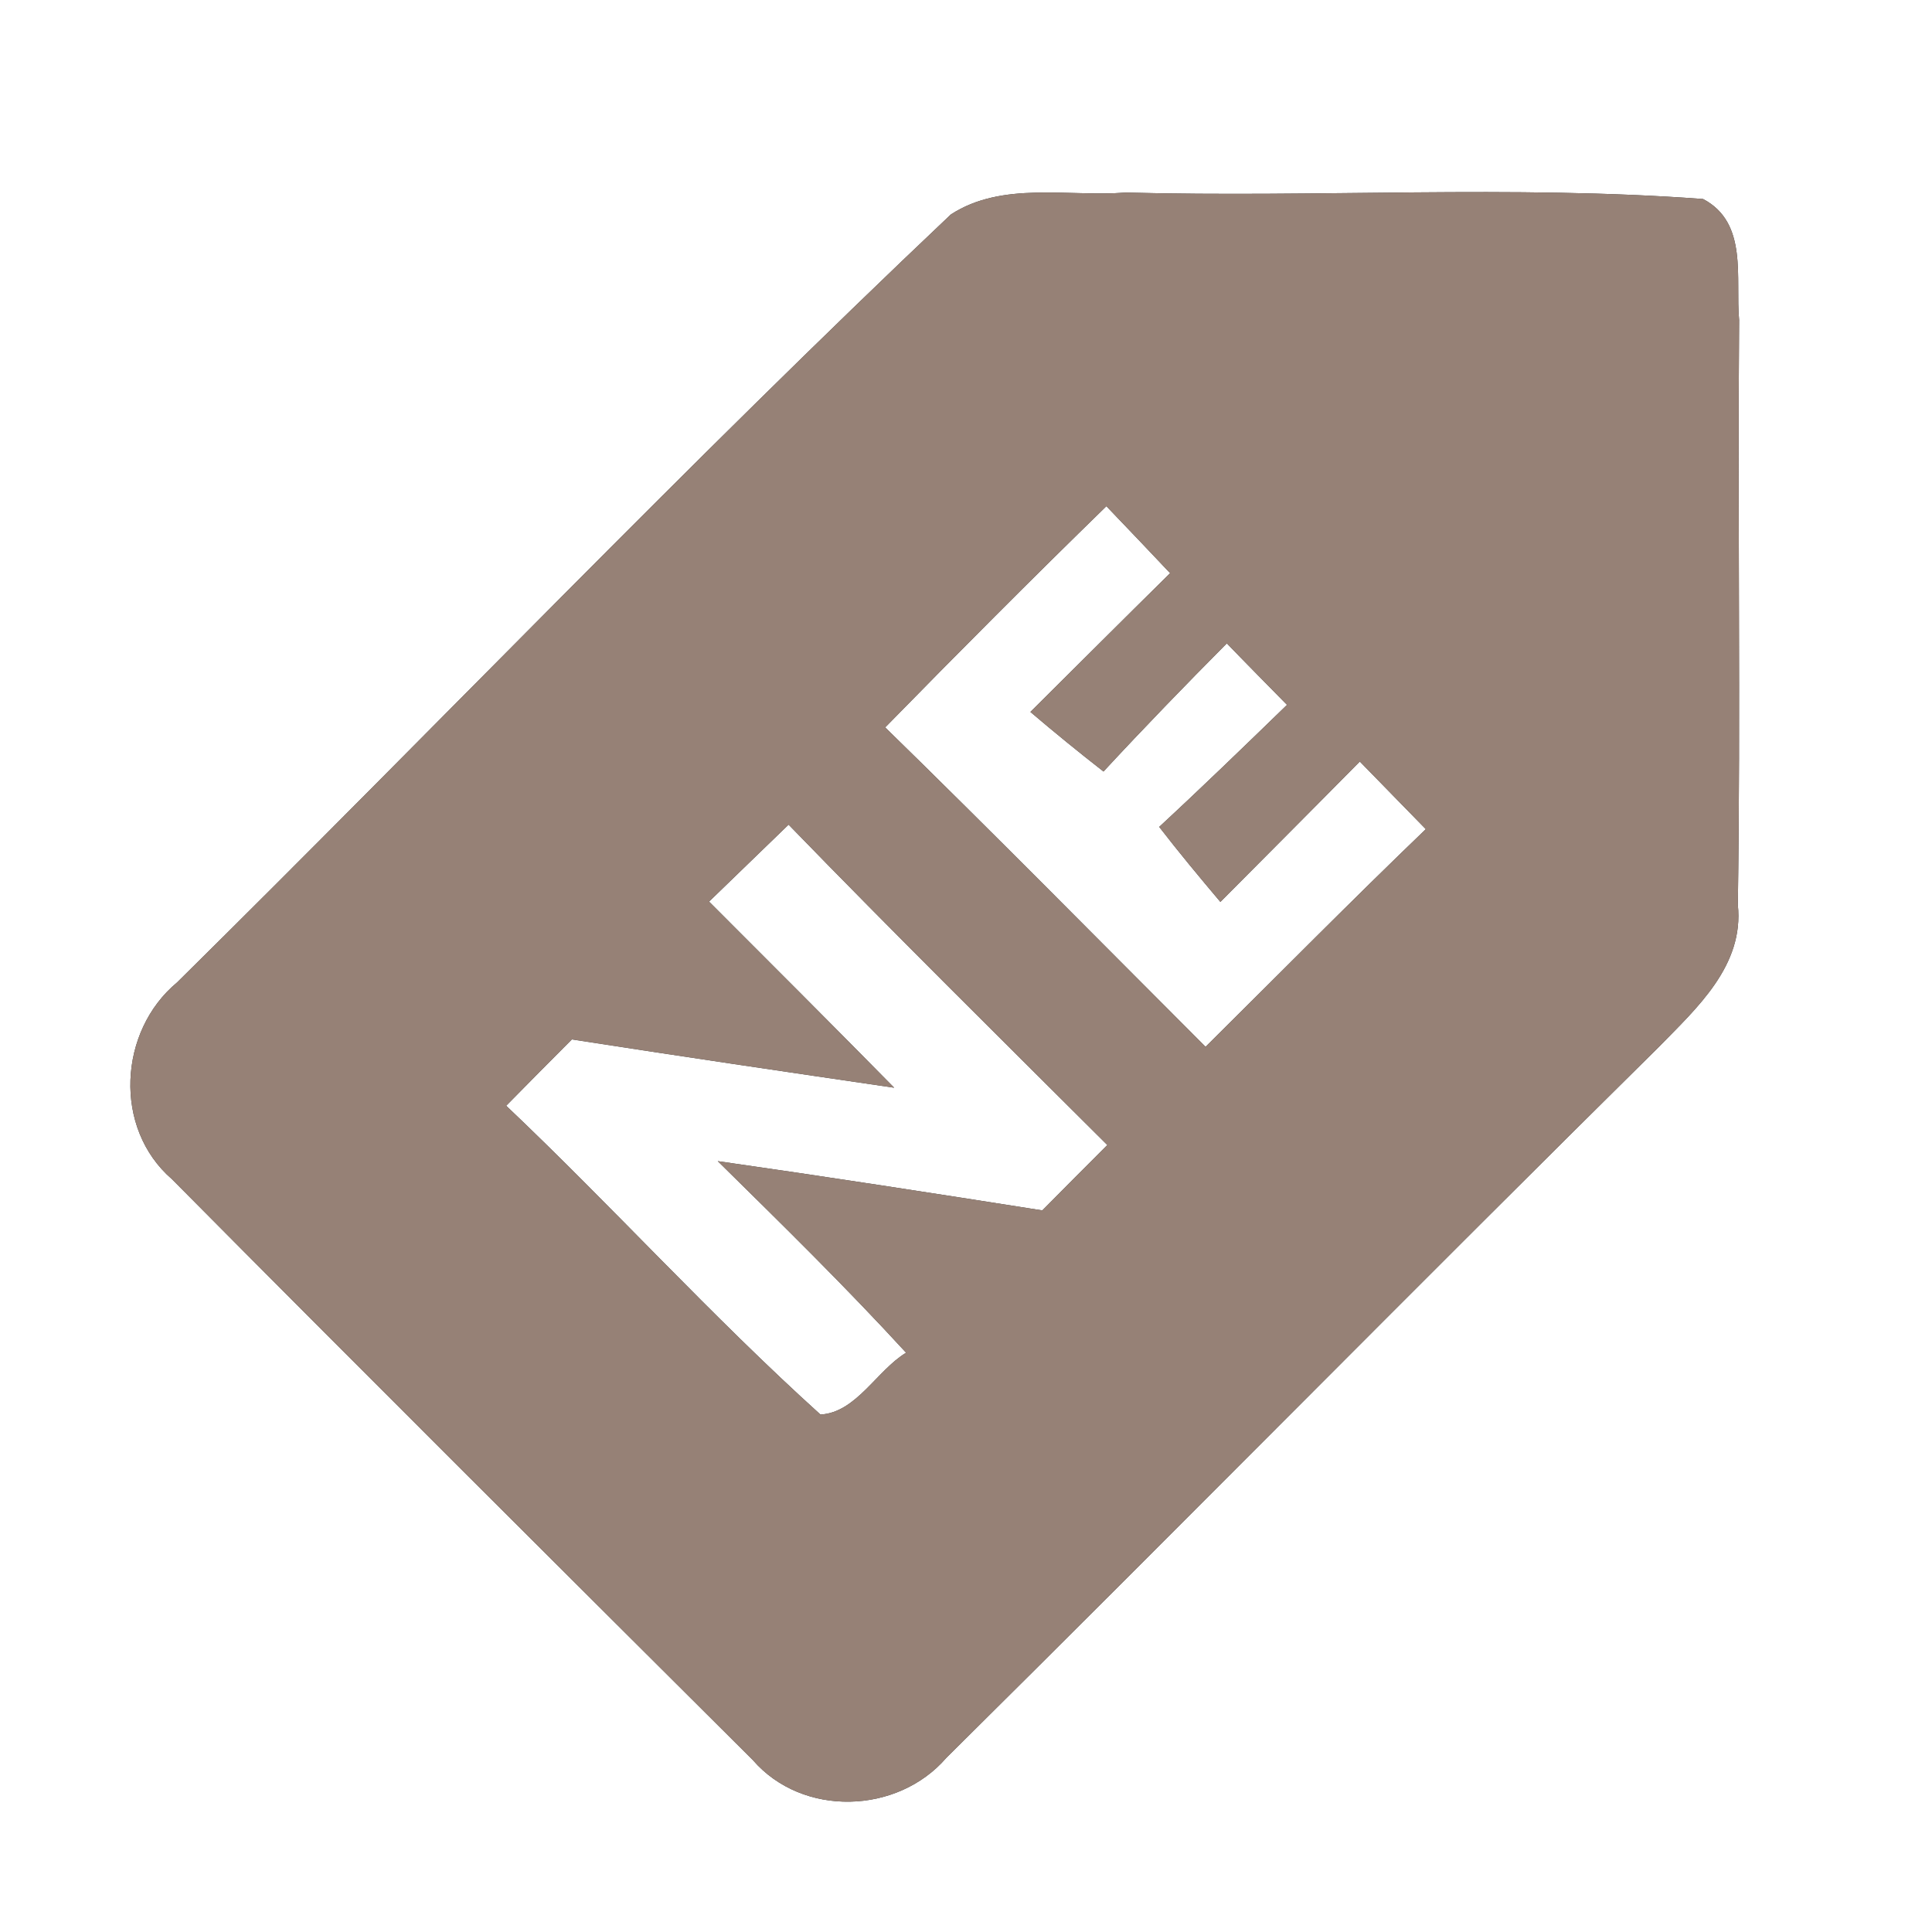 <?xml version="1.0" encoding="UTF-8" ?>
<!DOCTYPE svg PUBLIC "-//W3C//DTD SVG 1.1//EN" "http://www.w3.org/Graphics/SVG/1.1/DTD/svg11.dtd">
<svg width="60pt" height="60pt" viewBox="0 0 60 60" version="1.1" xmlns="http://www.w3.org/2000/svg">
<rect x="0" y="0" width="60" height="60" fill="#333333" stroke="none"/>
<g id="#ffffffff">
<path fill="#ffffff" opacity="1.00" d=" M 0.00 0.00 L 60.00 0.00 L 60.00 60.00 L 0.00 60.00 L 0.00 0.00 M 29.53 6.66 C 21.34 14.41 13.53 22.58 5.50 30.51 C 3.68 32.02 3.51 35.04 5.34 36.62 C 11.33 42.66 17.36 48.66 23.38 54.66 C 24.92 56.44 27.87 56.35 29.39 54.59 C 36.79 47.26 44.10 39.84 51.51 32.52 C 52.69 31.31 54.17 29.99 53.97 28.10 C 54.06 22.05 53.96 16.00 54.01 9.94 C 53.89 8.64 54.30 6.92 52.89 6.18 C 46.93 5.74 40.94 6.14 34.97 5.98 C 33.17 6.12 31.13 5.62 29.53 6.66 Z" />
<path fill="#ffffff" opacity="1.00" d=" M 27.49 22.59 C 29.76 20.27 32.04 17.98 34.36 15.72 C 34.86 16.24 35.85 17.28 36.34 17.80 C 34.89 19.23 33.45 20.67 32.00 22.11 C 32.74 22.74 33.50 23.36 34.27 23.96 C 35.52 22.61 36.80 21.29 38.10 19.98 C 38.56 20.46 39.50 21.41 39.97 21.89 C 38.65 23.17 37.34 24.44 36.00 25.68 C 36.61 26.47 37.25 27.24 37.90 28.01 C 39.34 26.56 40.79 25.11 42.23 23.65 C 42.91 24.35 43.60 25.05 44.28 25.75 C 41.97 27.97 39.72 30.25 37.44 32.51 C 34.13 29.20 30.84 25.86 27.49 22.59 Z" />
<path fill="#ffffff" opacity="1.00" d=" M 22.02 28.00 C 22.84 27.20 23.67 26.41 24.49 25.61 C 27.75 28.97 31.08 32.26 34.39 35.56 C 33.72 36.23 33.04 36.91 32.37 37.59 C 29.01 37.06 25.65 36.54 22.29 36.06 C 24.27 38.01 26.26 39.96 28.14 42.01 C 27.23 42.56 26.59 43.87 25.48 43.93 C 22.09 40.87 19.03 37.48 15.72 34.34 C 16.40 33.65 17.08 32.96 17.76 32.28 C 21.10 32.80 24.43 33.29 27.77 33.78 C 25.86 31.84 23.94 29.92 22.02 28.00 Z" />
</g>
<g id="#000000ff">
<path fill="#968176" opacity="1.00" d=" M 29.53 6.66 C 31.13 5.62 33.17 6.12 34.97 5.98 C 40.94 6.14 46.93 5.74 52.89 6.18 C 54.30 6.92 53.89 8.64 54.01 9.94 C 53.96 16.00 54.06 22.05 53.97 28.10 C 54.17 29.99 52.69 31.31 51.51 32.52 C 44.10 39.84 36.79 47.26 29.39 54.59 C 27.87 56.35 24.92 56.44 23.38 54.66 C 17.36 48.66 11.33 42.66 5.34 36.62 C 3.51 35.04 3.68 32.02 5.50 30.51 C 13.53 22.58 21.34 14.41 29.53 6.66 M 27.49 22.59 C 30.84 25.86 34.13 29.20 37.44 32.51 C 39.72 30.25 41.97 27.97 44.28 25.75 C 43.60 25.05 42.91 24.35 42.23 23.65 C 40.79 25.11 39.34 26.56 37.90 28.01 C 37.25 27.24 36.61 26.47 36.00 25.68 C 37.34 24.44 38.65 23.17 39.97 21.89 C 39.50 21.41 38.56 20.46 38.10 19.98 C 36.80 21.29 35.52 22.61 34.27 23.96 C 33.50 23.36 32.74 22.74 32.00 22.11 C 33.45 20.67 34.89 19.23 36.34 17.80 C 35.85 17.28 34.86 16.24 34.36 15.72 C 32.04 17.98 29.76 20.27 27.49 22.59 M 22.02 28.00 C 23.94 29.92 25.86 31.84 27.77 33.78 C 24.43 33.29 21.10 32.80 17.76 32.28 C 17.08 32.96 16.40 33.65 15.72 34.34 C 19.03 37.48 22.09 40.87 25.48 43.93 C 26.59 43.87 27.23 42.56 28.14 42.01 C 26.26 39.96 24.27 38.01 22.29 36.06 C 25.65 36.54 29.01 37.06 32.37 37.59 C 33.04 36.91 33.72 36.23 34.39 35.56 C 31.08 32.26 27.75 28.97 24.49 25.61 C 23.67 26.41 22.84 27.20 22.02 28.00 Z" />
</g>
</svg>
